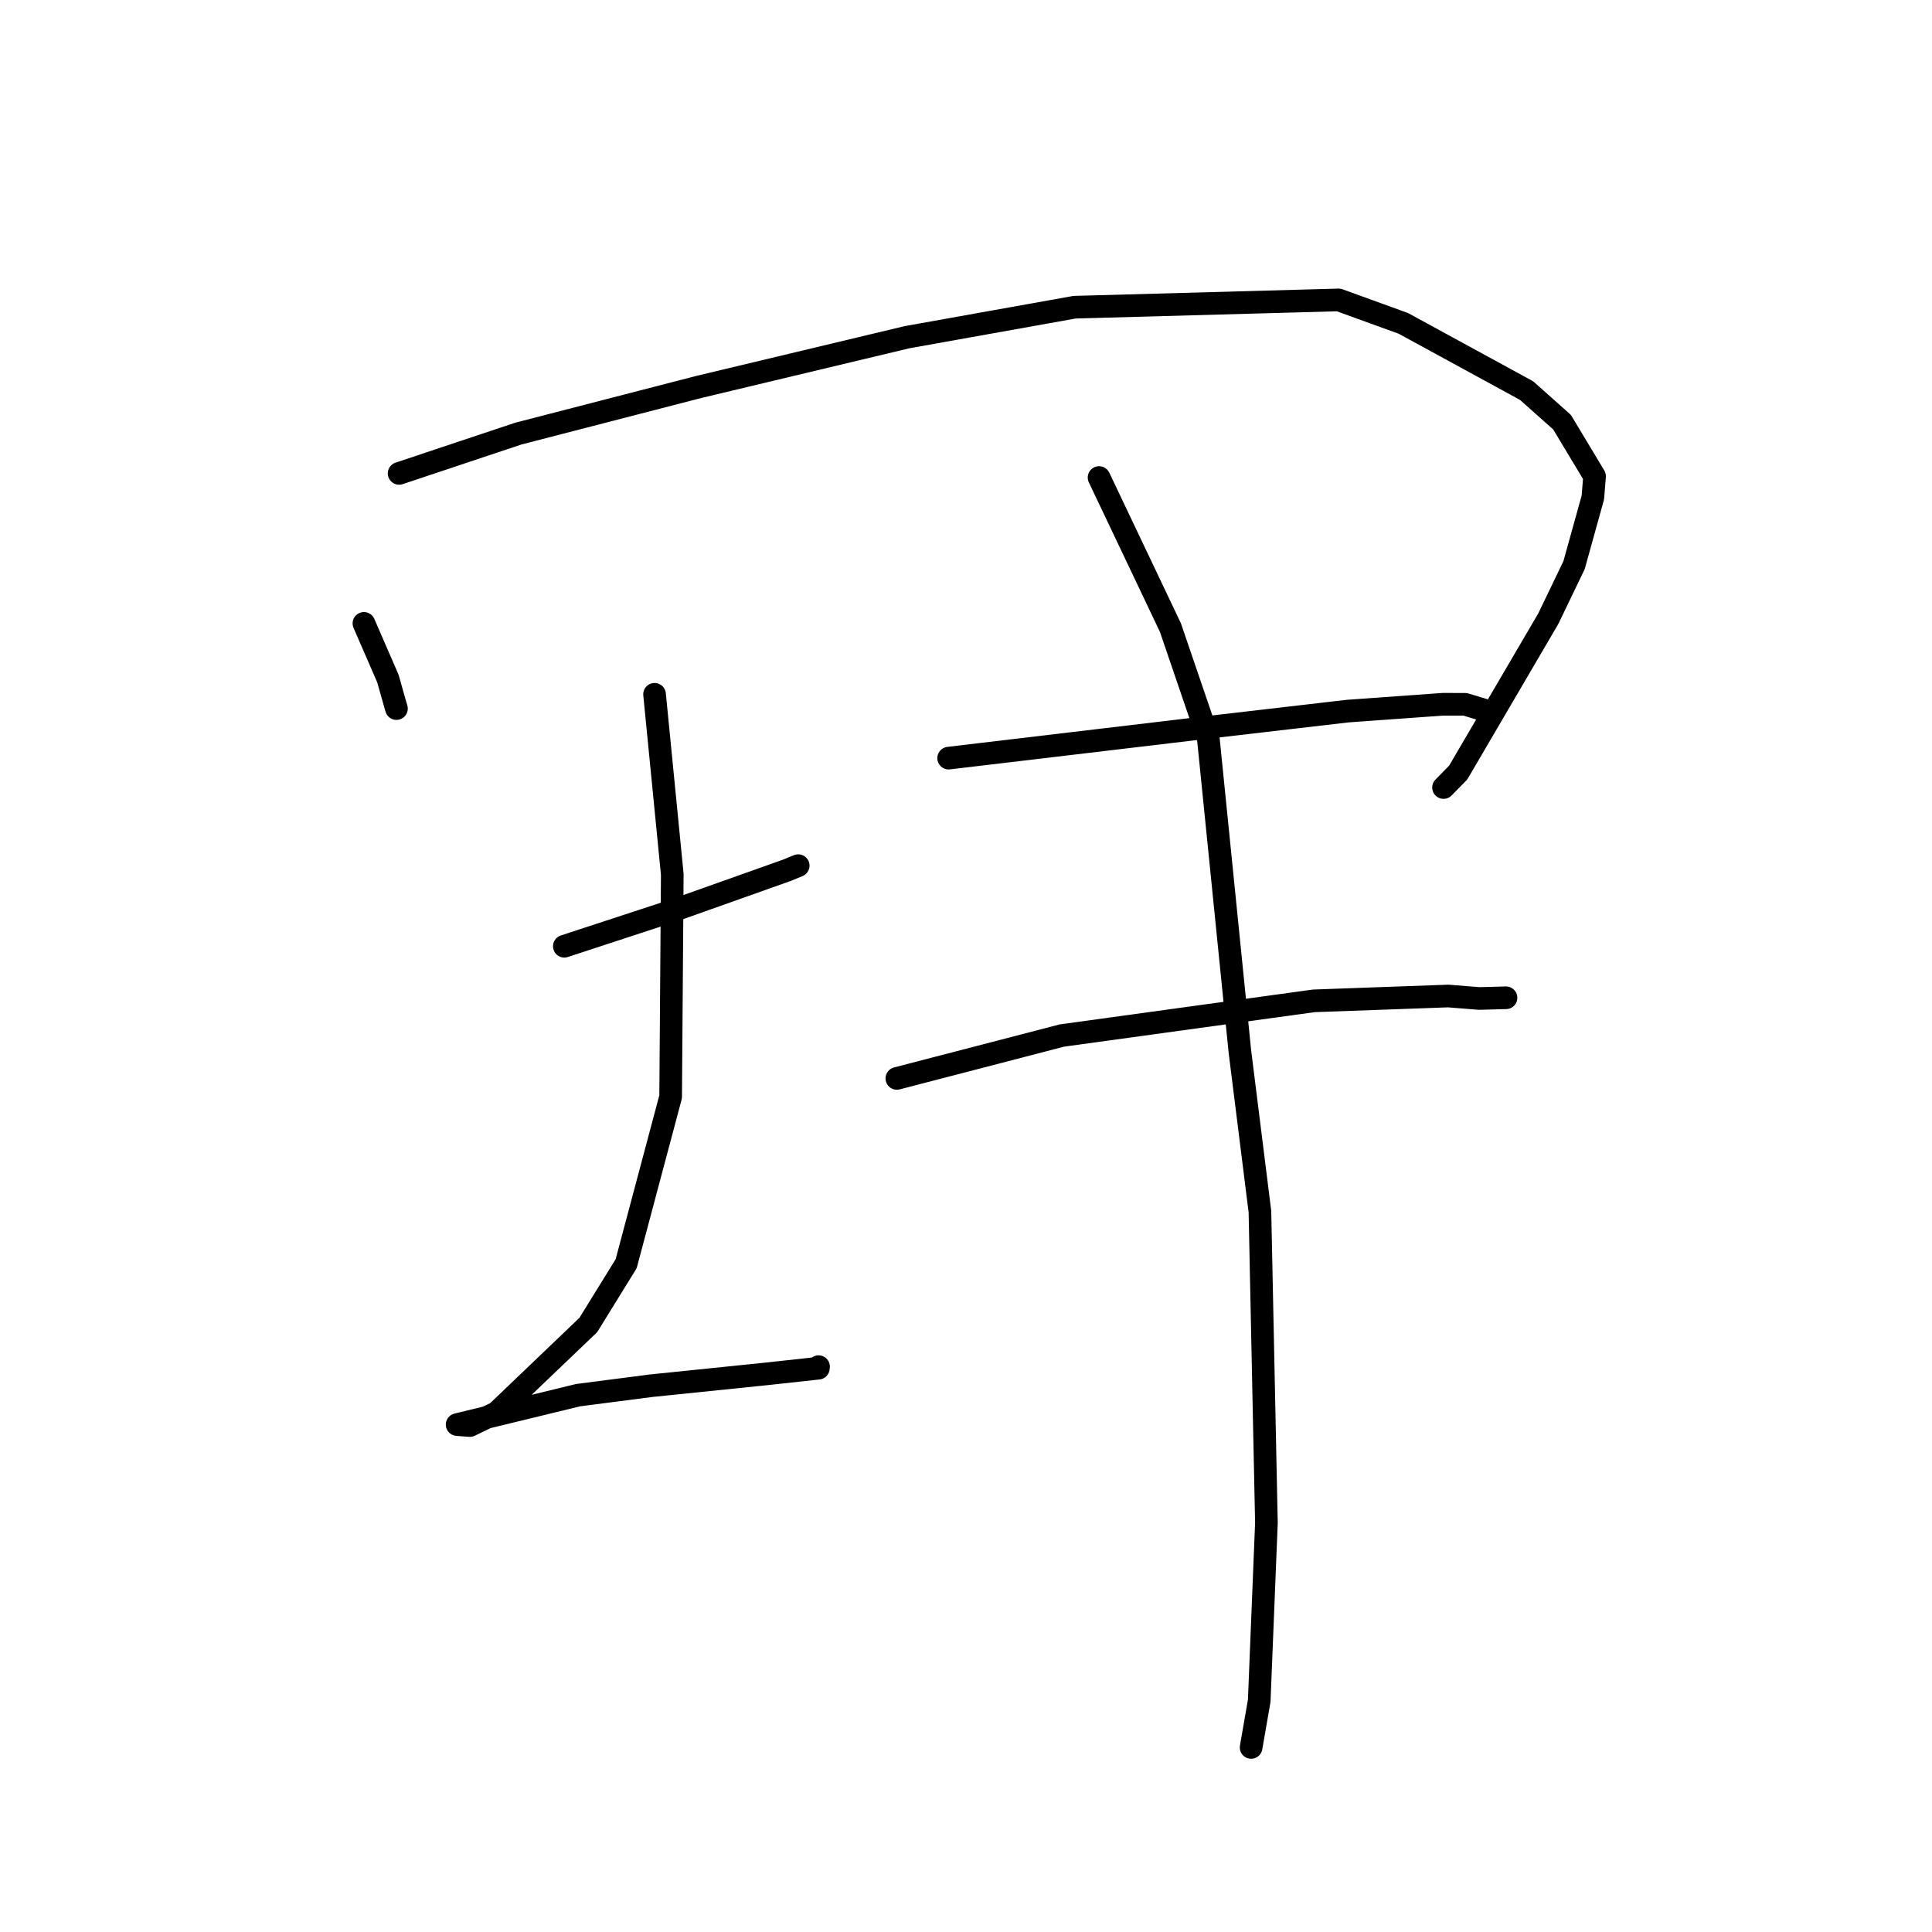 <?xml version="1.0" standalone="no"?>
    <svg width="256" height="256" xmlns="http://www.w3.org/2000/svg" version="1.1">
    <polyline stroke="black" stroke-width="3" stroke-linecap="round" fill="transparent" stroke-linejoin="round" points="48.222 82.601 49.809 86.252 51.396 89.903 52.295 93.083 52.531 93.892 " />
        <polyline stroke="black" stroke-width="3" stroke-linecap="round" fill="transparent" stroke-linejoin="round" points="52.885 62.727 60.787 60.09 68.688 57.452 92.588 51.275 120.177 44.683 142.388 40.707 177.377 39.741 185.949 42.849 202.28 51.757 206.979 55.941 211.287 63.105 211.063 65.917 208.572 74.881 205.157 81.979 193.219 102.367 191.276 104.352 " />
        <polyline stroke="black" stroke-width="3" stroke-linecap="round" fill="transparent" stroke-linejoin="round" points="74.776 125.381 82.301 122.915 89.826 120.449 104.228 115.332 105.766 114.703 " />
        <polyline stroke="black" stroke-width="3" stroke-linecap="round" fill="transparent" stroke-linejoin="round" points="86.732 91.997 87.906 103.924 89.08 115.85 88.865 145.324 82.968 167.451 77.951 175.571 65.816 187.173 62.258 188.894 60.589 188.766 60.574 188.765 60.573 188.765 76.608 184.865 86.253 183.618 101.438 182.058 108.435 181.297 108.464 181.088 " />
        <polyline stroke="black" stroke-width="3" stroke-linecap="round" fill="transparent" stroke-linejoin="round" points="125.699 100.457 142.419 98.471 159.138 96.485 178.582 94.224 191.183 93.32 194.137 93.325 196.537 94.051 196.777 94.123 " />
        <polyline stroke="black" stroke-width="3" stroke-linecap="round" fill="transparent" stroke-linejoin="round" points="118.837 142.896 129.773 140.055 140.709 137.213 174.081 132.618 191.898 131.977 195.988 132.304 199.231 132.218 199.555 132.21 " />
        <polyline stroke="black" stroke-width="3" stroke-linecap="round" fill="transparent" stroke-linejoin="round" points="145.633 63.275 150.359 73.216 155.085 83.156 160.109 97.868 164.29 139.317 166.947 160.54 167.807 201.796 166.853 225.369 165.78 231.545 " />
        </svg>
